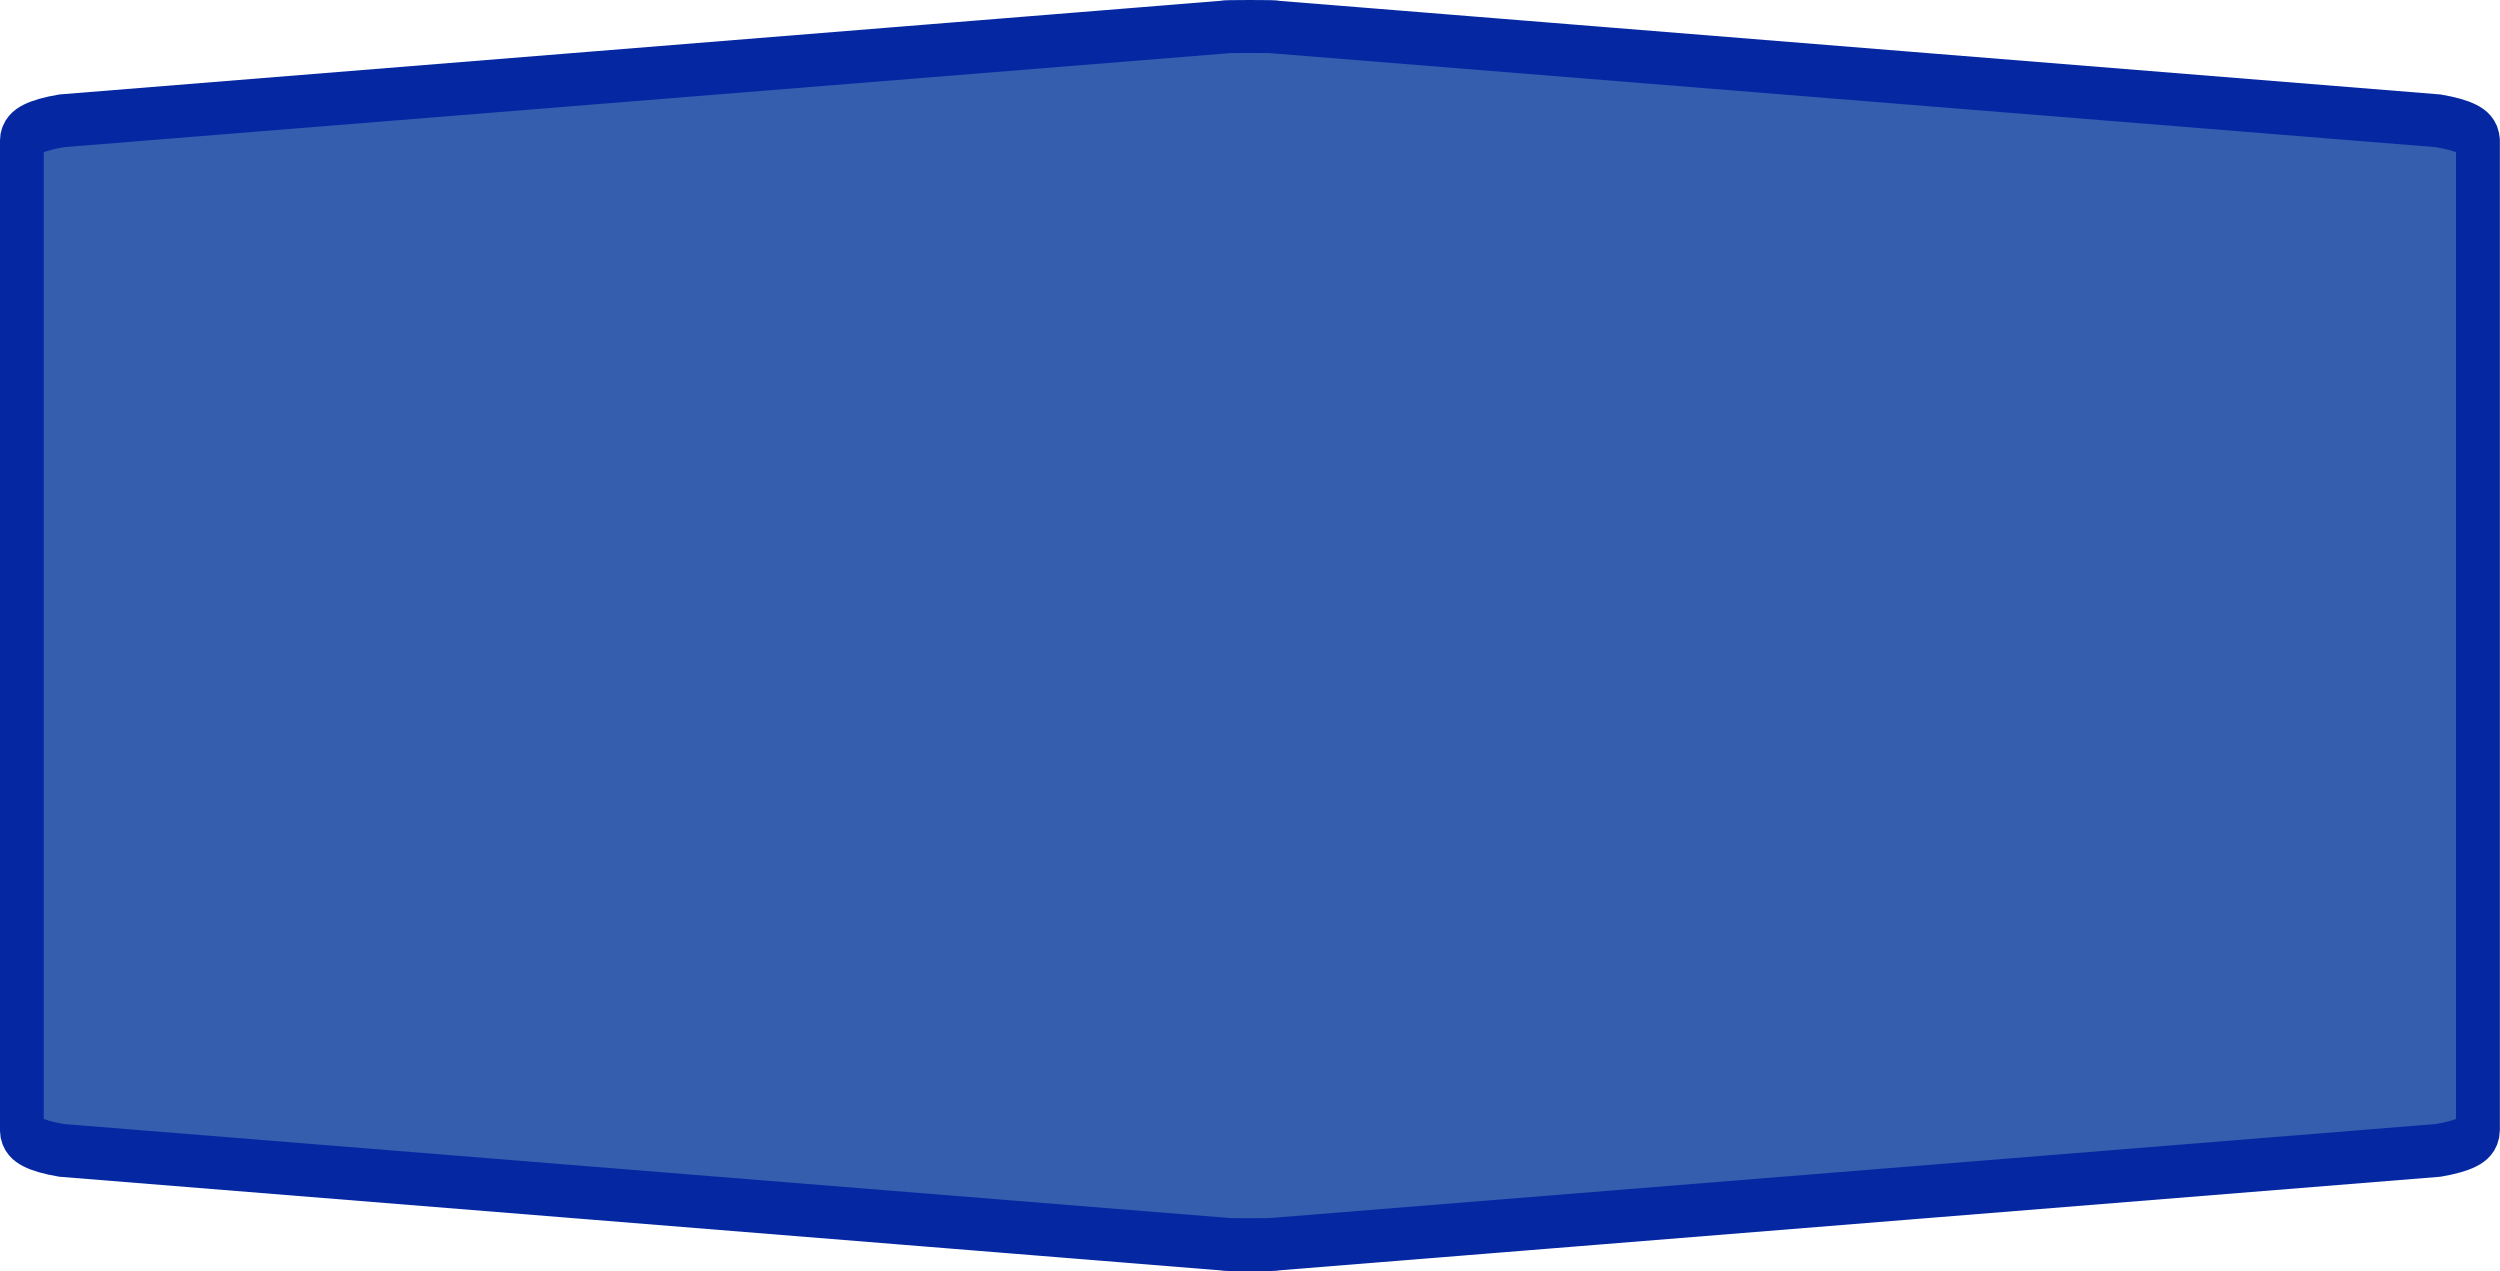 <?xml version="1.0" encoding="UTF-8"?>
<svg xmlns="http://www.w3.org/2000/svg" xmlns:xlink="http://www.w3.org/1999/xlink" width="59pt" height="30pt" viewBox="0 0 59 30" version="1.1">
<g id="surface1">
<path style="fill-rule:nonzero;fill:rgb(21.176%,36.863%,68.627%);fill-opacity:1;stroke-width:1;stroke-linecap:butt;stroke-linejoin:miter;stroke:rgb(1.961%,15.686%,63.529%);stroke-opacity:1;stroke-miterlimit:4;" d="M 28.5 0.5 C 28.1 0.5 27.9 0.503 27.9 0.512 L 1.404 2.281 C 0.804 2.366 0.498 2.494 0.498 2.663 C 0.498 8.887 0.498 15.113 0.498 21.334 C 0.498 21.506 0.804 21.634 1.404 21.719 L 27.9 23.488 C 27.9 23.497 28.1 23.5 28.5 23.5 C 28.9 23.5 29.1 23.497 29.1 23.488 L 55.596 21.719 C 56.196 21.634 56.502 21.506 56.502 21.334 C 56.502 15.113 56.502 8.887 56.502 2.663 C 56.502 2.494 56.196 2.366 55.596 2.281 L 29.1 0.512 C 29.1 0.503 28.9 0.5 28.5 0.5 Z M 28.5 0.5 " transform="matrix(1.035,0,0,1.25,0,0)"/>
</g>
</svg>
